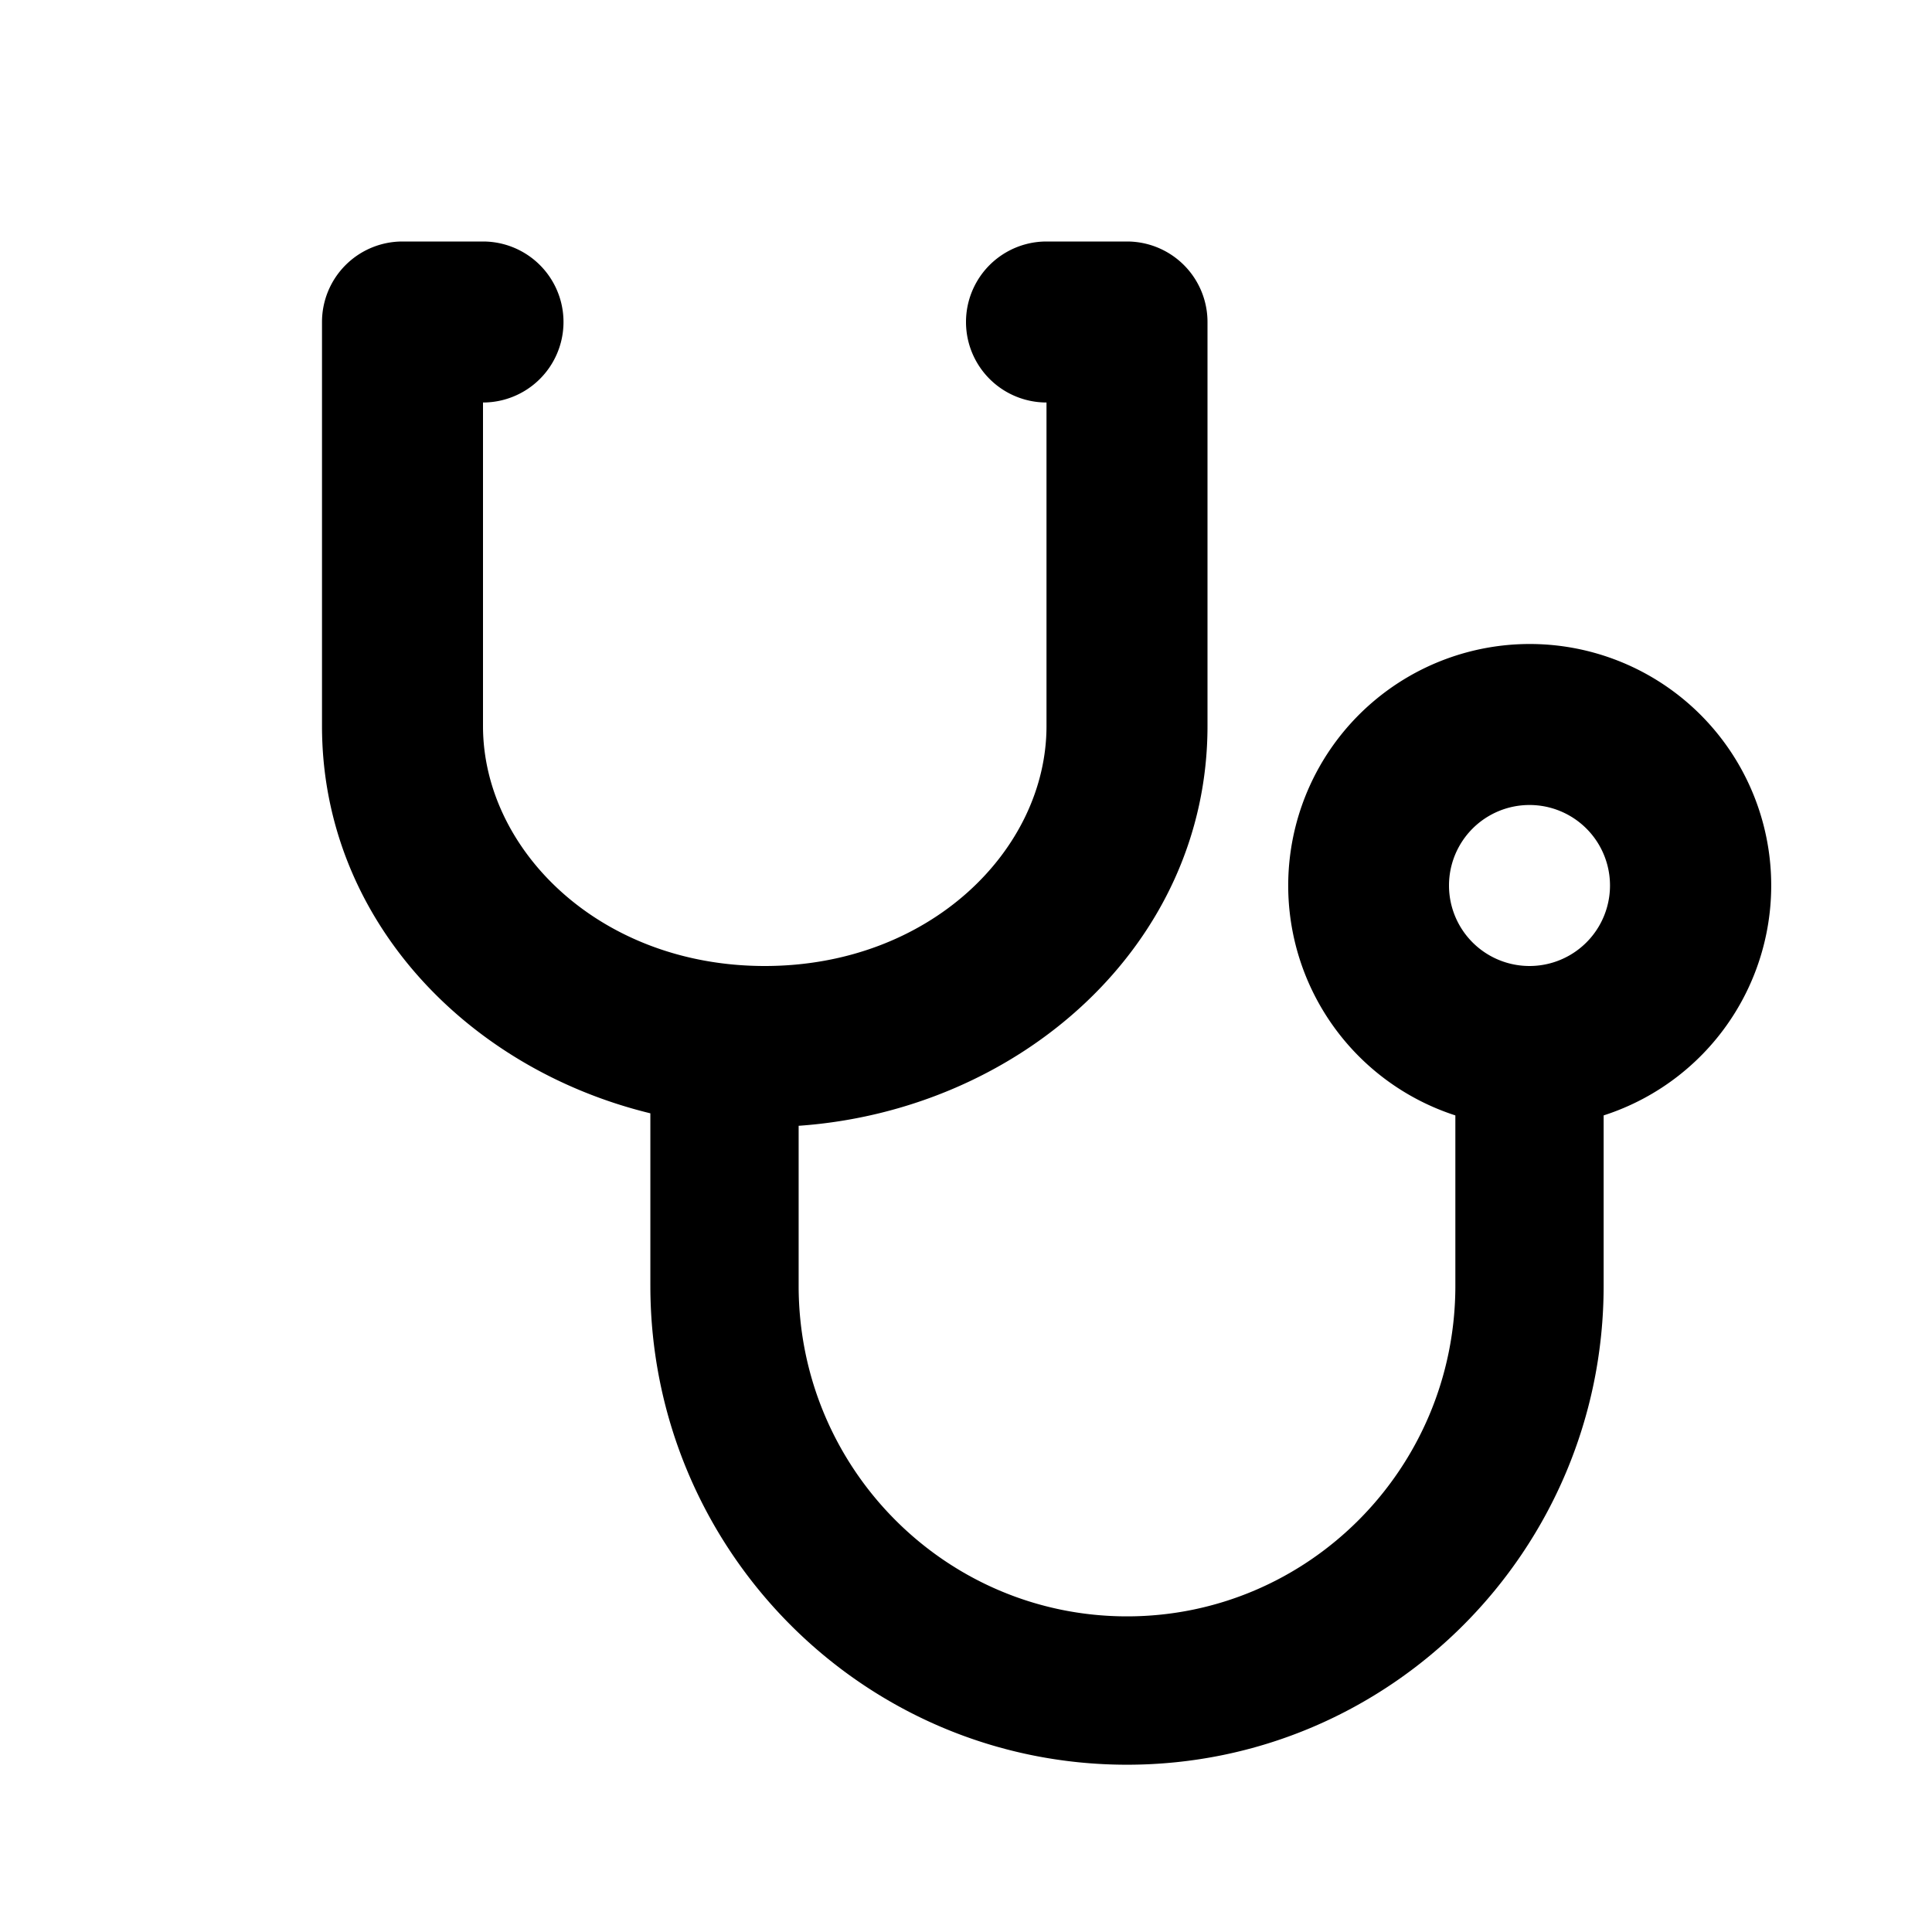 <svg width="24" height="24" fill="none" xmlns="http://www.w3.org/2000/svg"><path fill-rule="evenodd" clip-rule="evenodd" d="M4 4a1 1 0 0 1 1-1h1a1 1 0 0 1 0 2v4.019C6 10.554 7.448 12 9.5 12S13 10.554 13 9.019V5a1 1 0 1 1 0-2h1a1 1 0 0 1 1 1v5.019c0 2.724-2.337 4.774-5.079 4.966v1.987c0 2.273 1.831 4.107 4.079 4.107 2.248 0 4.079-1.834 4.079-4.107v-2.116A3.001 3.001 0 0 1 19 8a3 3 0 0 1 .921 5.856v2.116c0 3.281-2.646 5.95-5.921 5.95-3.275 0-5.921-2.669-5.921-5.95V13.83C5.792 13.273 4 11.404 4 9.019V4zm16 7a1 1 0 1 1-2 0 1 1 0 0 1 2 0z" fill="currentcolor"/></svg>